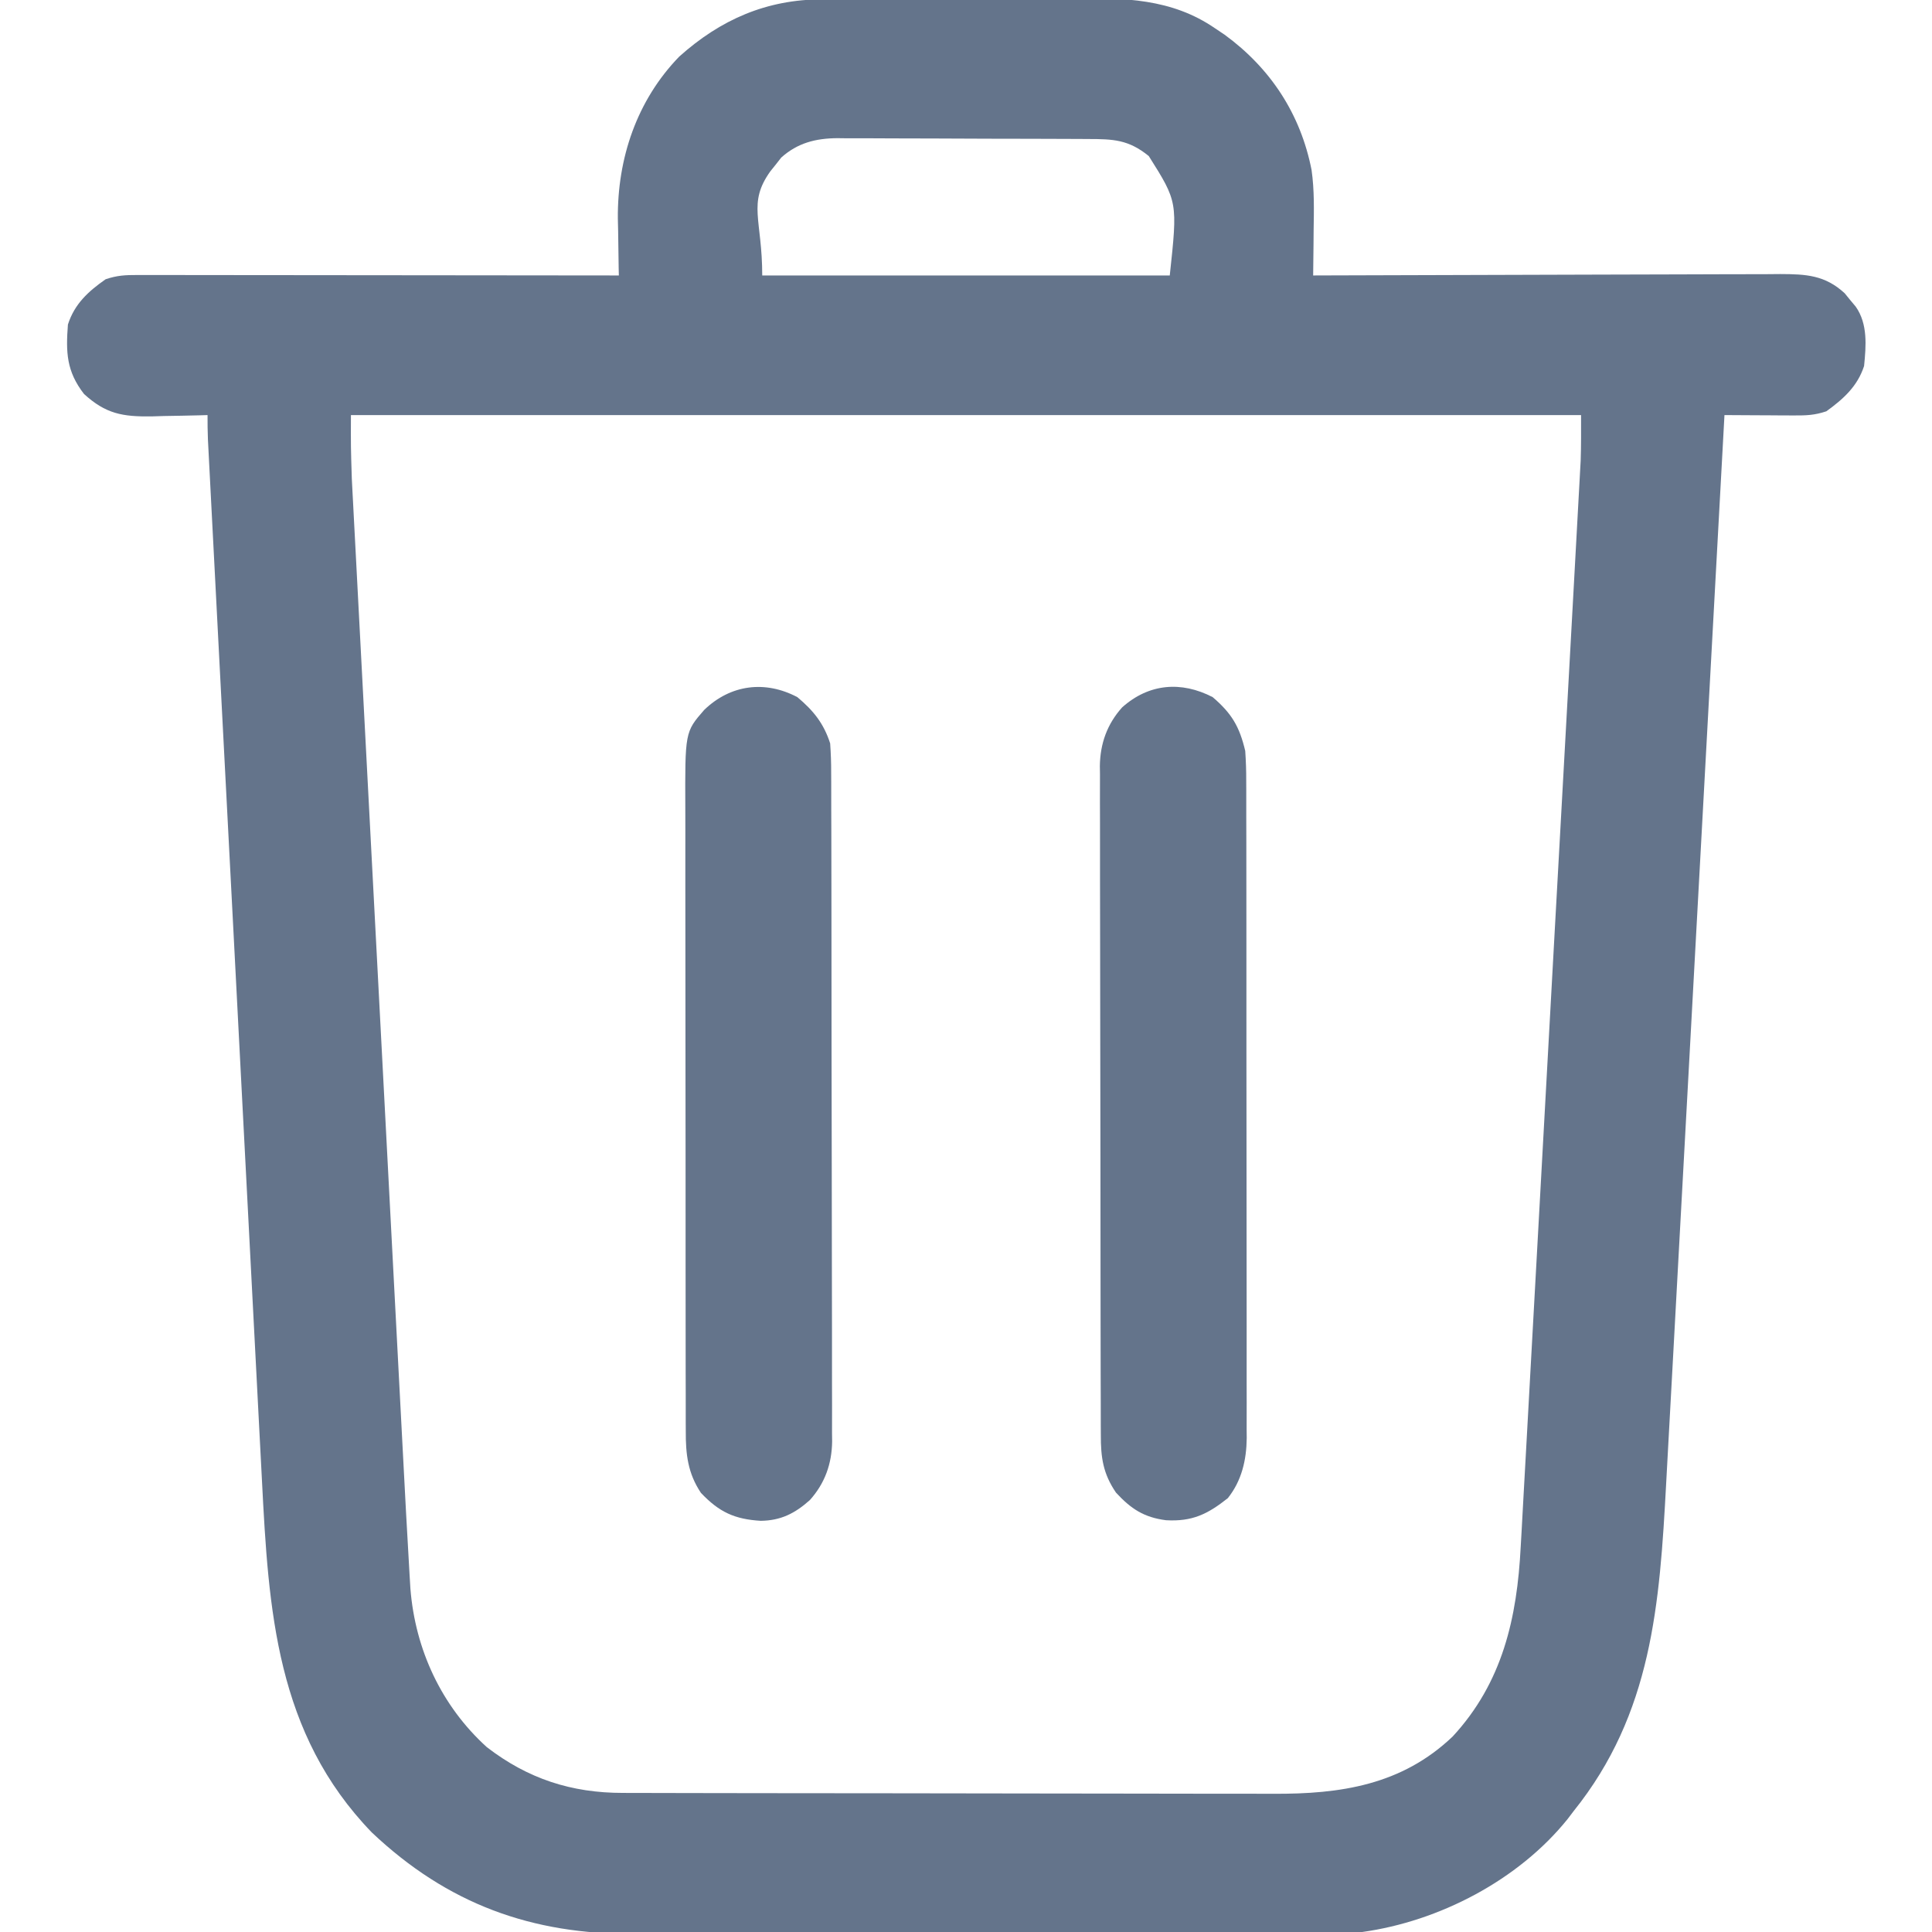 <?xml version="1.0" encoding="UTF-8"?>
<svg version="1.1" xmlns="http://www.w3.org/2000/svg" width="512" height="512">
<path d="M0 0 C0.897 -0.007 1.793 -0.013 2.717 -0.02 C5.684 -0.04 8.652 -0.051 11.619 -0.061 C12.637 -0.065 13.654 -0.069 14.702 -0.074 C20.092 -0.094 25.482 -0.109 30.872 -0.118 C36.413 -0.129 41.954 -0.164 47.495 -0.203 C51.777 -0.23 56.058 -0.238 60.341 -0.241 C62.381 -0.246 64.422 -0.258 66.463 -0.276 C79.94 -0.392 92.549 -0.28 104.123 7.677 C104.969 8.244 105.815 8.811 106.686 9.396 C118.847 18.283 126.802 30.434 129.703 45.229 C130.465 50.575 130.33 55.913 130.248 61.302 C130.239 62.449 130.23 63.597 130.221 64.779 C130.198 67.578 130.165 70.378 130.123 73.177 C130.803 73.174 131.483 73.171 132.184 73.169 C148.734 73.102 165.285 73.053 181.836 73.022 C189.839 73.006 197.843 72.985 205.847 72.951 C212.824 72.921 219.8 72.901 226.777 72.895 C230.471 72.891 234.164 72.882 237.858 72.86 C241.983 72.836 246.108 72.835 250.233 72.836 C251.455 72.826 252.677 72.815 253.936 72.804 C260.745 72.829 265.761 73.076 270.987 77.896 C271.465 78.484 271.943 79.071 272.436 79.677 C272.927 80.265 273.418 80.853 273.924 81.458 C277.137 86.063 276.656 91.817 276.123 97.177 C274.365 102.582 270.597 105.941 266.123 109.177 C263.005 110.216 260.849 110.292 257.58 110.275 C256.507 110.271 255.434 110.268 254.328 110.265 C253.209 110.257 252.089 110.248 250.936 110.24 C249.805 110.235 248.673 110.23 247.508 110.226 C244.713 110.214 241.918 110.198 239.123 110.177 C239.088 110.824 239.053 111.472 239.017 112.139 C236.927 150.561 234.831 188.982 232.728 227.403 C232.475 232.023 232.223 236.643 231.97 241.262 C231.92 242.182 231.869 243.101 231.817 244.049 C231.004 258.914 230.195 273.778 229.387 288.643 C228.557 303.911 227.723 319.179 226.885 334.446 C226.369 343.857 225.856 353.268 225.347 362.679 C224.996 369.144 224.642 375.609 224.285 382.074 C224.08 385.796 223.876 389.519 223.677 393.242 C221.963 425.257 219.94 454.294 199.123 480.177 C198.606 480.858 198.089 481.538 197.557 482.24 C184.531 498.432 163.537 509.346 143.123 512.177 C140.24 512.274 137.382 512.325 134.499 512.324 C133.644 512.328 132.788 512.332 131.907 512.335 C129.047 512.346 126.187 512.35 123.327 512.354 C121.273 512.36 119.219 512.367 117.166 512.374 C110.425 512.395 103.684 512.405 96.944 512.415 C94.618 512.419 92.292 512.423 89.967 512.428 C79.035 512.447 68.103 512.461 57.171 512.469 C44.58 512.479 31.989 512.505 19.397 512.546 C9.648 512.576 -0.1 512.591 -9.849 512.594 C-15.664 512.596 -21.478 512.605 -27.292 512.63 C-32.77 512.654 -38.248 512.658 -43.726 512.648 C-45.725 512.647 -47.725 512.653 -49.724 512.667 C-76.918 512.845 -99.226 504.807 -119.322 485.818 C-144.71 459.576 -146.705 426.986 -148.462 392.392 C-148.652 388.658 -148.85 384.923 -149.046 381.188 C-149.429 373.899 -149.806 366.609 -150.18 359.32 C-150.618 350.824 -151.061 342.329 -151.504 333.833 C-152.295 318.682 -153.081 303.529 -153.864 288.377 C-154.623 273.679 -155.385 258.98 -156.151 244.282 C-156.198 243.375 -156.245 242.468 -156.294 241.533 C-156.484 237.886 -156.674 234.239 -156.864 230.592 C-157.683 214.875 -158.499 199.159 -159.315 183.443 C-159.447 180.899 -159.58 178.356 -159.712 175.813 C-160.174 166.919 -160.635 158.025 -161.094 149.131 C-161.284 145.455 -161.475 141.778 -161.666 138.102 C-161.872 134.122 -162.078 130.141 -162.283 126.161 C-162.344 124.993 -162.405 123.826 -162.467 122.623 C-162.549 121.028 -162.549 121.028 -162.632 119.401 C-162.704 118.022 -162.704 118.022 -162.776 116.616 C-162.865 114.471 -162.877 112.324 -162.877 110.177 C-163.912 110.208 -163.912 110.208 -164.969 110.24 C-168.125 110.324 -171.282 110.376 -174.439 110.427 C-175.525 110.461 -176.611 110.494 -177.73 110.529 C-185.379 110.622 -189.859 109.861 -195.619 104.579 C-200.267 98.568 -200.44 93.568 -199.877 86.177 C-198.129 80.728 -194.484 77.392 -189.877 74.177 C-186.793 73.149 -184.698 73.054 -181.467 73.057 C-179.782 73.055 -179.782 73.055 -178.063 73.053 C-176.83 73.056 -175.597 73.06 -174.327 73.063 C-172.381 73.063 -172.381 73.063 -170.395 73.063 C-166.835 73.063 -163.276 73.069 -159.716 73.076 C-155.996 73.082 -152.277 73.082 -148.557 73.084 C-141.513 73.087 -134.469 73.095 -127.425 73.105 C-119.406 73.116 -111.386 73.122 -103.367 73.127 C-86.87 73.137 -70.373 73.155 -53.877 73.177 C-53.9 72.135 -53.9 72.135 -53.924 71.073 C-53.988 67.857 -54.026 64.642 -54.064 61.427 C-54.089 60.335 -54.114 59.243 -54.14 58.118 C-54.282 42.163 -49.137 26.795 -37.877 15.177 C-26.862 5.312 -14.727 0.047 0 0 Z M-10.838 41.931 C-11.538 42.826 -11.538 42.826 -12.252 43.74 C-12.734 44.339 -13.216 44.938 -13.713 45.556 C-19.821 54.063 -15.877 58.351 -15.877 73.177 C19.763 73.177 55.403 73.177 92.123 73.177 C94.219 53.678 94.219 53.678 86.561 41.532 C81.19 37.169 77.181 37.026 70.437 37.016 C69.667 37.011 68.897 37.006 68.104 37.001 C65.562 36.986 63.021 36.979 60.479 36.974 C58.708 36.968 56.936 36.962 55.165 36.957 C51.452 36.946 47.739 36.94 44.026 36.937 C39.278 36.931 34.531 36.907 29.783 36.879 C26.124 36.86 22.465 36.855 18.806 36.853 C17.056 36.85 15.307 36.842 13.557 36.829 C11.104 36.812 8.651 36.814 6.198 36.821 C5.482 36.811 4.765 36.802 4.027 36.793 C-1.709 36.84 -6.487 38.04 -10.838 41.931 Z M-124.877 110.177 C-124.908 118.592 -124.908 118.592 -124.645 126.968 C-124.594 127.98 -124.542 128.992 -124.489 130.034 C-124.431 131.108 -124.373 132.181 -124.314 133.288 C-124.253 134.458 -124.193 135.628 -124.131 136.833 C-123.963 140.05 -123.794 143.267 -123.623 146.483 C-123.439 149.964 -123.258 153.446 -123.077 156.927 C-122.722 163.736 -122.364 170.546 -122.005 177.355 C-121.587 185.299 -121.171 193.243 -120.756 201.187 C-120.014 215.374 -119.269 229.561 -118.523 243.748 C-117.8 257.483 -117.08 271.219 -116.361 284.955 C-116.317 285.8 -116.272 286.645 -116.227 287.516 C-116.138 289.219 -116.049 290.923 -115.959 292.626 C-115.915 293.466 -115.871 294.307 -115.826 295.172 C-115.782 296.011 -115.738 296.849 -115.693 297.713 C-115.006 310.841 -114.318 323.97 -113.629 337.098 C-113.422 341.053 -113.214 345.008 -113.007 348.963 C-112.571 357.278 -112.135 365.592 -111.698 373.906 C-111.517 377.341 -111.336 380.776 -111.157 384.211 C-110.286 400.927 -110.286 400.927 -109.329 417.638 C-109.258 418.817 -109.187 419.996 -109.114 421.211 C-107.824 437.332 -100.909 452.259 -88.877 463.177 C-77.989 471.577 -66.422 475.333 -52.757 475.317 C-51.956 475.32 -51.155 475.323 -50.329 475.326 C-47.654 475.335 -44.978 475.337 -42.302 475.338 C-40.38 475.343 -38.457 475.348 -36.535 475.353 C-31.318 475.366 -26.101 475.373 -20.883 475.377 C-17.621 475.38 -14.358 475.384 -11.095 475.389 C-0.876 475.402 9.342 475.412 19.561 475.416 C31.338 475.42 43.115 475.438 54.893 475.467 C64.008 475.489 73.123 475.499 82.239 475.5 C87.677 475.501 93.116 475.507 98.554 475.525 C103.674 475.541 108.794 475.543 113.915 475.535 C115.787 475.534 117.659 475.538 119.531 475.548 C137.389 475.637 153.582 473.247 167.096 460.368 C180.297 446.099 184.172 428.964 185.129 410.013 C185.201 408.766 185.273 407.519 185.348 406.234 C185.543 402.817 185.728 399.4 185.909 395.983 C186.107 392.28 186.319 388.579 186.528 384.877 C186.936 377.644 187.332 370.41 187.724 363.176 C188.182 354.743 188.652 346.31 189.122 337.877 C189.961 322.829 190.79 307.781 191.613 292.732 C192.41 278.144 193.214 263.557 194.025 248.97 C194.1 247.621 194.1 247.621 194.176 246.245 C194.377 242.629 194.578 239.014 194.779 235.399 C195.6 220.632 196.417 205.864 197.232 191.096 C197.418 187.736 197.603 184.375 197.789 181.015 C198.278 172.187 198.764 163.358 199.247 154.53 C199.446 150.881 199.646 147.232 199.848 143.584 C200.068 139.625 200.283 135.665 200.498 131.706 C200.594 129.985 200.594 129.985 200.692 128.23 C200.778 126.628 200.778 126.628 200.866 124.993 C200.916 124.081 200.966 123.168 201.018 122.228 C201.157 118.213 201.123 114.194 201.123 110.177 C93.543 110.177 -14.037 110.177 -124.877 110.177 Z " fill="#64748B" transform="translate(217.877,-0.177)"/>
<path d="M0 0 C5.047 4.326 7.091 7.775 8.625 14.25 C8.806 16.929 8.9 19.5 8.886 22.175 C8.891 23.327 8.891 23.327 8.897 24.503 C8.908 27.06 8.904 29.618 8.9 32.176 C8.904 34.016 8.909 35.856 8.915 37.696 C8.929 42.684 8.929 47.671 8.927 52.659 C8.926 56.826 8.93 60.994 8.935 65.161 C8.946 74.995 8.947 84.828 8.941 94.661 C8.935 104.798 8.947 114.934 8.968 125.071 C8.986 133.782 8.992 142.493 8.989 151.204 C8.987 156.403 8.989 161.602 9.003 166.801 C9.016 171.691 9.014 176.58 9.001 181.47 C8.999 183.261 9.001 185.053 9.01 186.844 C9.02 189.296 9.012 191.746 8.999 194.198 C9.007 194.901 9.014 195.605 9.022 196.329 C8.959 202.145 7.699 207.648 4.012 212.273 C-1.316 216.511 -5.425 218.53 -12.375 218.125 C-18.214 217.371 -21.64 215.129 -25.625 210.812 C-29.066 205.774 -29.668 201.459 -29.642 195.451 C-29.647 194.673 -29.651 193.894 -29.656 193.092 C-29.669 190.487 -29.667 187.882 -29.666 185.276 C-29.672 183.407 -29.678 181.537 -29.686 179.668 C-29.704 174.591 -29.708 169.515 -29.71 164.438 C-29.711 161.265 -29.715 158.093 -29.721 154.92 C-29.739 143.85 -29.747 132.779 -29.746 121.708 C-29.744 111.393 -29.766 101.078 -29.797 90.763 C-29.823 81.904 -29.834 73.044 -29.833 64.185 C-29.832 58.895 -29.838 53.605 -29.859 48.315 C-29.878 43.339 -29.879 38.363 -29.864 33.386 C-29.862 31.562 -29.867 29.739 -29.879 27.915 C-29.894 25.419 -29.885 22.925 -29.869 20.429 C-29.885 19.355 -29.885 19.355 -29.901 18.258 C-29.82 12.312 -27.981 7.155 -23.999 2.716 C-16.911 -3.627 -8.322 -4.315 0 0 Z " fill="#64748B" transform="translate(321.375,184.75)"/>
<path d="M0 0 C4.244 3.554 6.992 6.968 8.688 12.25 C8.877 14.886 8.966 17.414 8.955 20.049 C8.959 20.827 8.964 21.606 8.969 22.408 C8.981 25.013 8.98 27.618 8.978 30.224 C8.984 32.093 8.991 33.963 8.998 35.832 C9.016 40.909 9.021 45.985 9.022 51.062 C9.023 54.235 9.028 57.407 9.033 60.58 C9.052 71.65 9.06 82.721 9.058 93.792 C9.057 104.107 9.078 114.422 9.11 124.737 C9.136 133.596 9.146 142.456 9.145 151.315 C9.145 156.605 9.15 161.895 9.172 167.185 C9.191 172.161 9.191 177.137 9.177 182.114 C9.174 183.938 9.179 185.761 9.191 187.585 C9.207 190.081 9.197 192.575 9.182 195.071 C9.192 195.787 9.203 196.503 9.213 197.242 C9.133 203.188 7.294 208.345 3.311 212.784 C-0.64 216.319 -4.381 218.212 -9.703 218.281 C-16.629 217.867 -20.727 215.979 -25.562 210.875 C-29.047 205.648 -29.606 200.603 -29.573 194.452 C-29.577 193.685 -29.581 192.919 -29.585 192.129 C-29.595 189.571 -29.591 187.012 -29.587 184.454 C-29.592 182.615 -29.597 180.777 -29.603 178.938 C-29.616 173.951 -29.617 168.963 -29.614 163.975 C-29.613 159.808 -29.618 155.641 -29.623 151.473 C-29.634 141.639 -29.634 131.804 -29.628 121.969 C-29.622 111.833 -29.634 101.698 -29.656 91.561 C-29.673 82.851 -29.679 74.141 -29.676 65.431 C-29.674 60.232 -29.677 55.034 -29.691 49.835 C-29.703 44.944 -29.701 40.053 -29.688 35.162 C-29.686 33.371 -29.689 31.58 -29.697 29.789 C-29.785 9.242 -29.785 9.242 -24.699 3.395 C-17.696 -3.378 -8.517 -4.499 0 0 Z " fill="#64748B" transform="translate(211.312,184.75)"/>
</svg>
